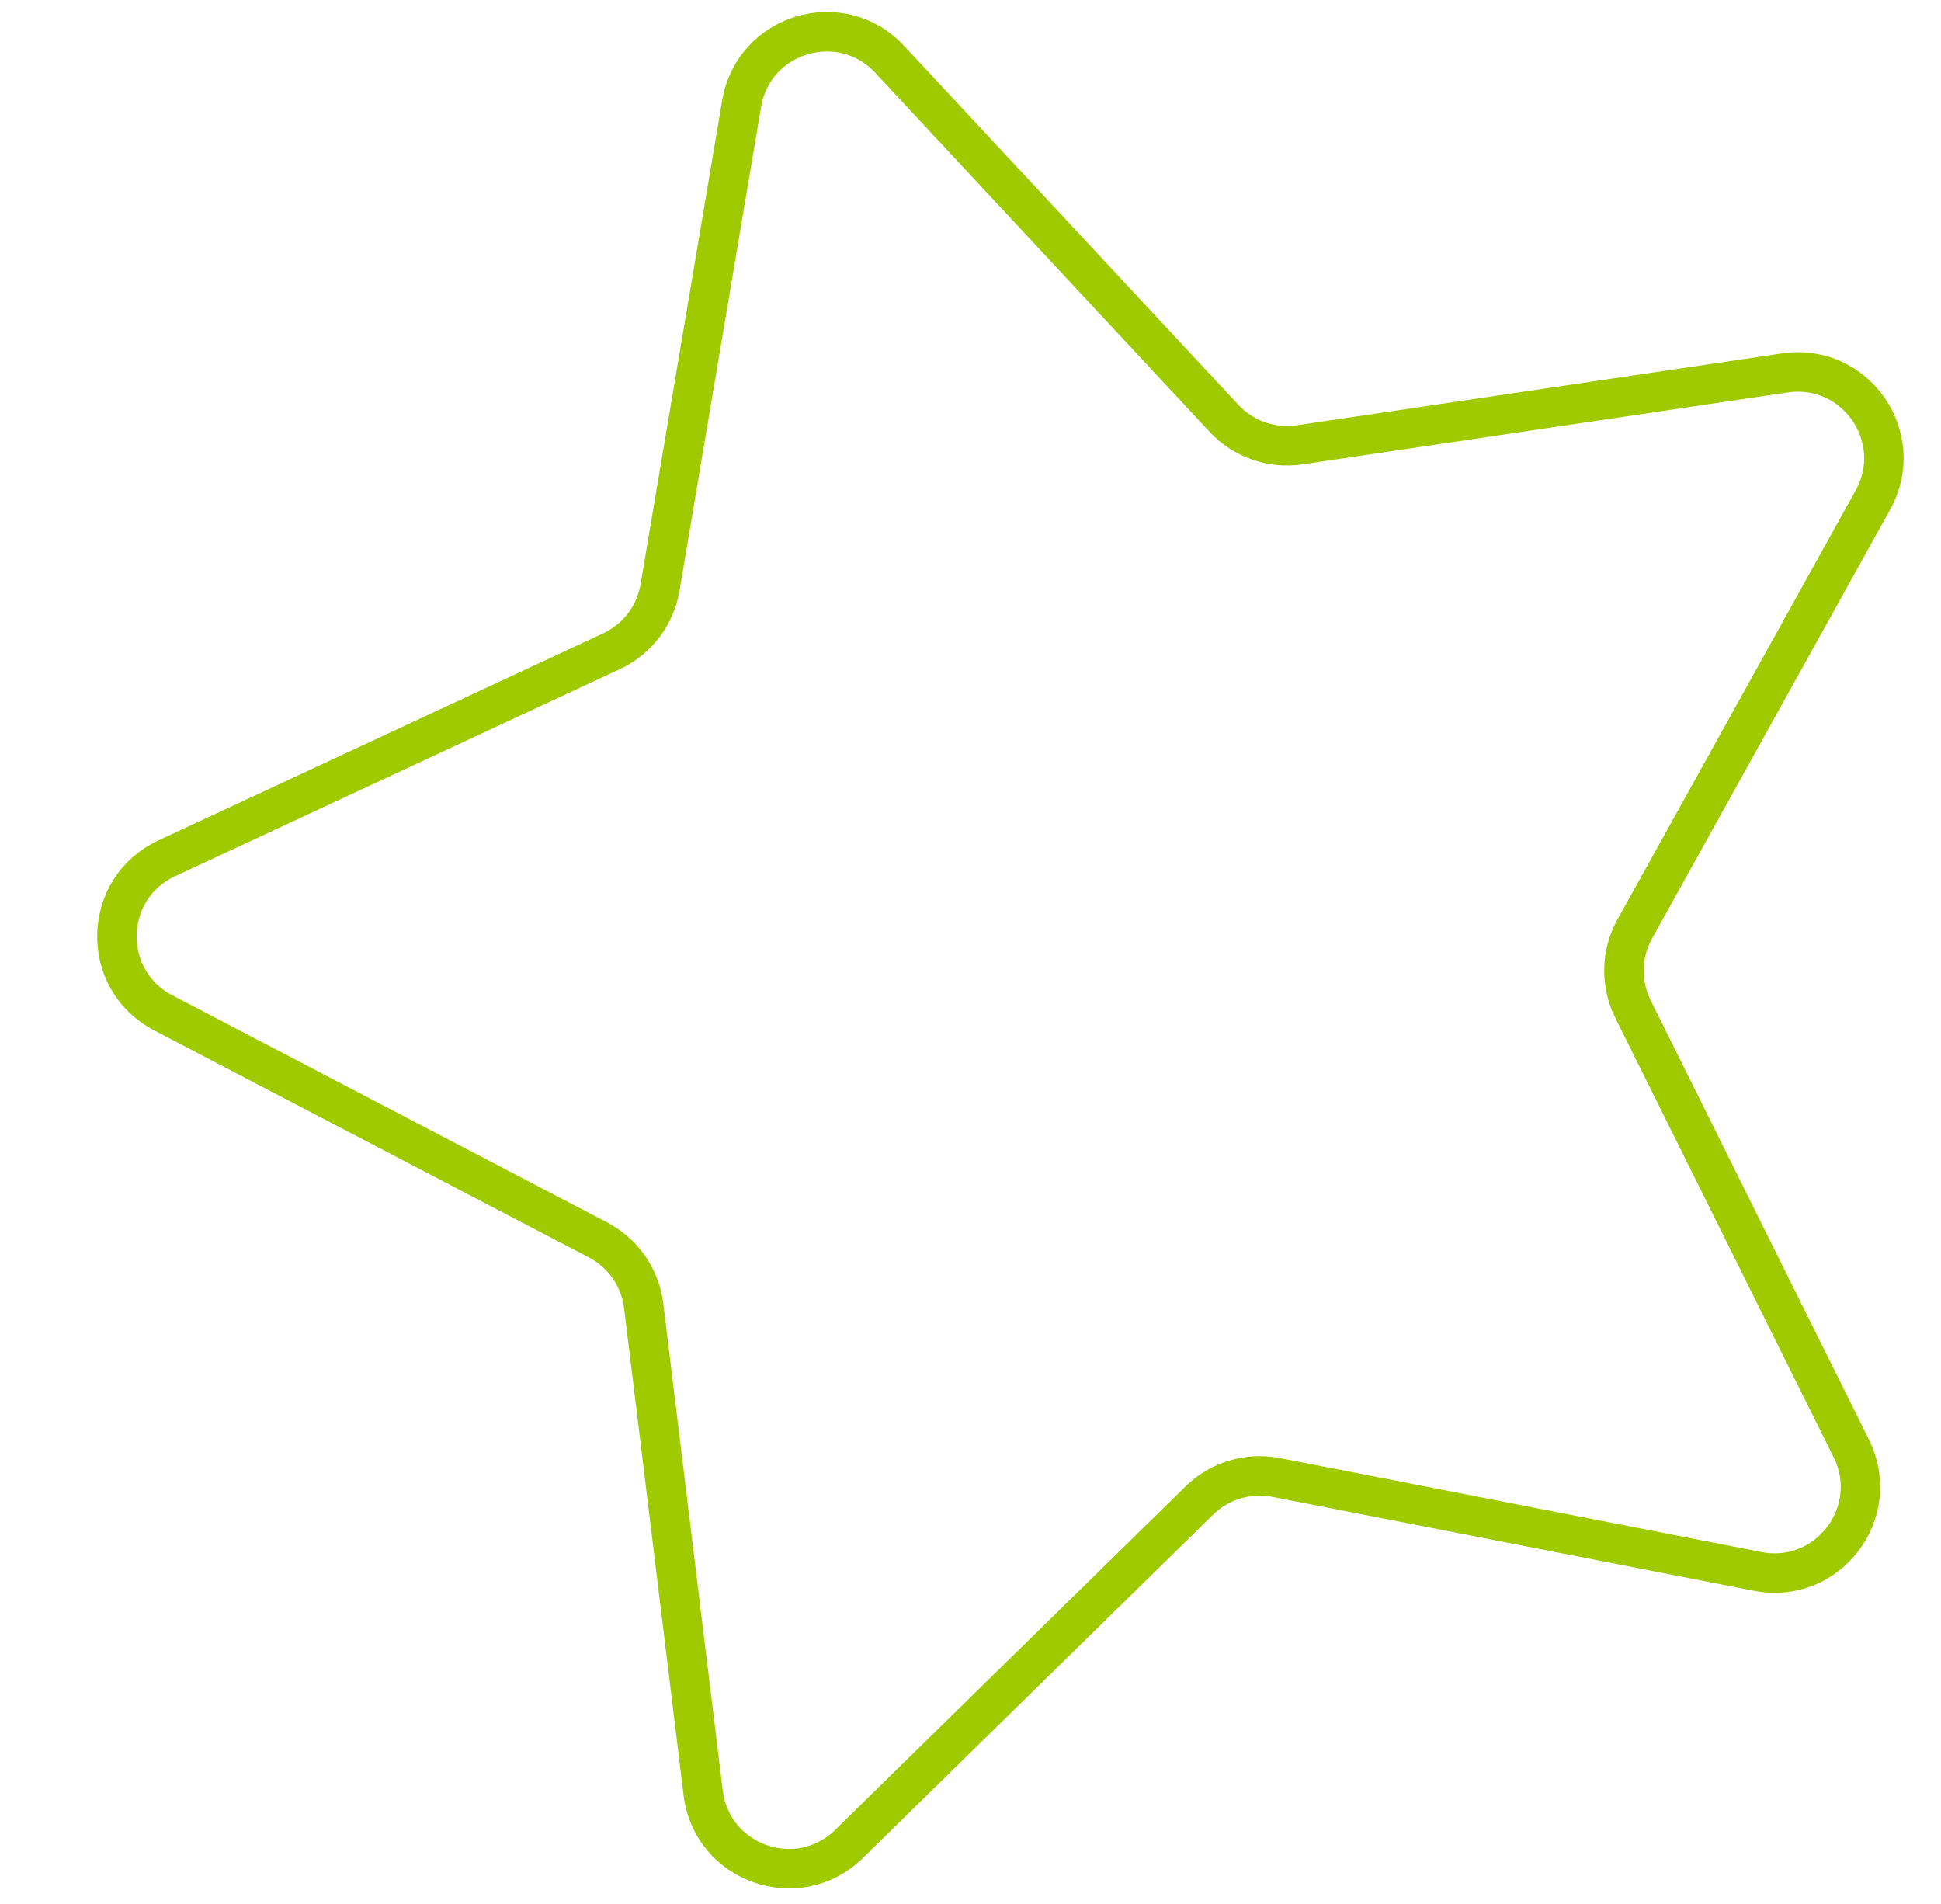 <?xml version="1.0" encoding="iso-8859-1"?>
<!-- Generator: Adobe Illustrator 23.0.3, SVG Export Plug-In . SVG Version: 6.00 Build 0)  -->
<svg version="1.1" id="OBJECTS" xmlns="http://www.w3.org/2000/svg" xmlns:xlink="http://www.w3.org/1999/xlink" x="0px" y="0px"
	 viewBox="0 0 98.34 96.453" style="enable-background:new 0 0 98.34 96.453;" xml:space="preserve">
<path style="fill:none;stroke:#9fca00;stroke-width:2;stroke-miterlimit:10;" d="M89.051,79.603l-24.396-4.758
	c-1.41-0.275-2.865,0.161-3.891,1.167l-17.75,17.399c-2.583,2.532-6.95,1.003-7.388-2.587l-3.014-24.672
	c-0.174-1.426-1.039-2.675-2.312-3.34L8.268,51.307c-3.207-1.674-3.102-6.299,0.178-7.826l22.533-10.49
	c1.302-0.607,2.223-1.815,2.462-3.231l4.133-24.509c0.602-3.568,5.033-4.897,7.498-2.249l16.94,18.189
	c0.979,1.051,2.413,1.554,3.834,1.343l24.587-3.643c3.579-0.53,6.213,3.273,4.457,6.437L82.825,47.057
	c-0.697,1.256-0.731,2.775-0.092,4.061l11.062,22.258C95.405,76.616,92.602,80.296,89.051,79.603z"/>
</svg>